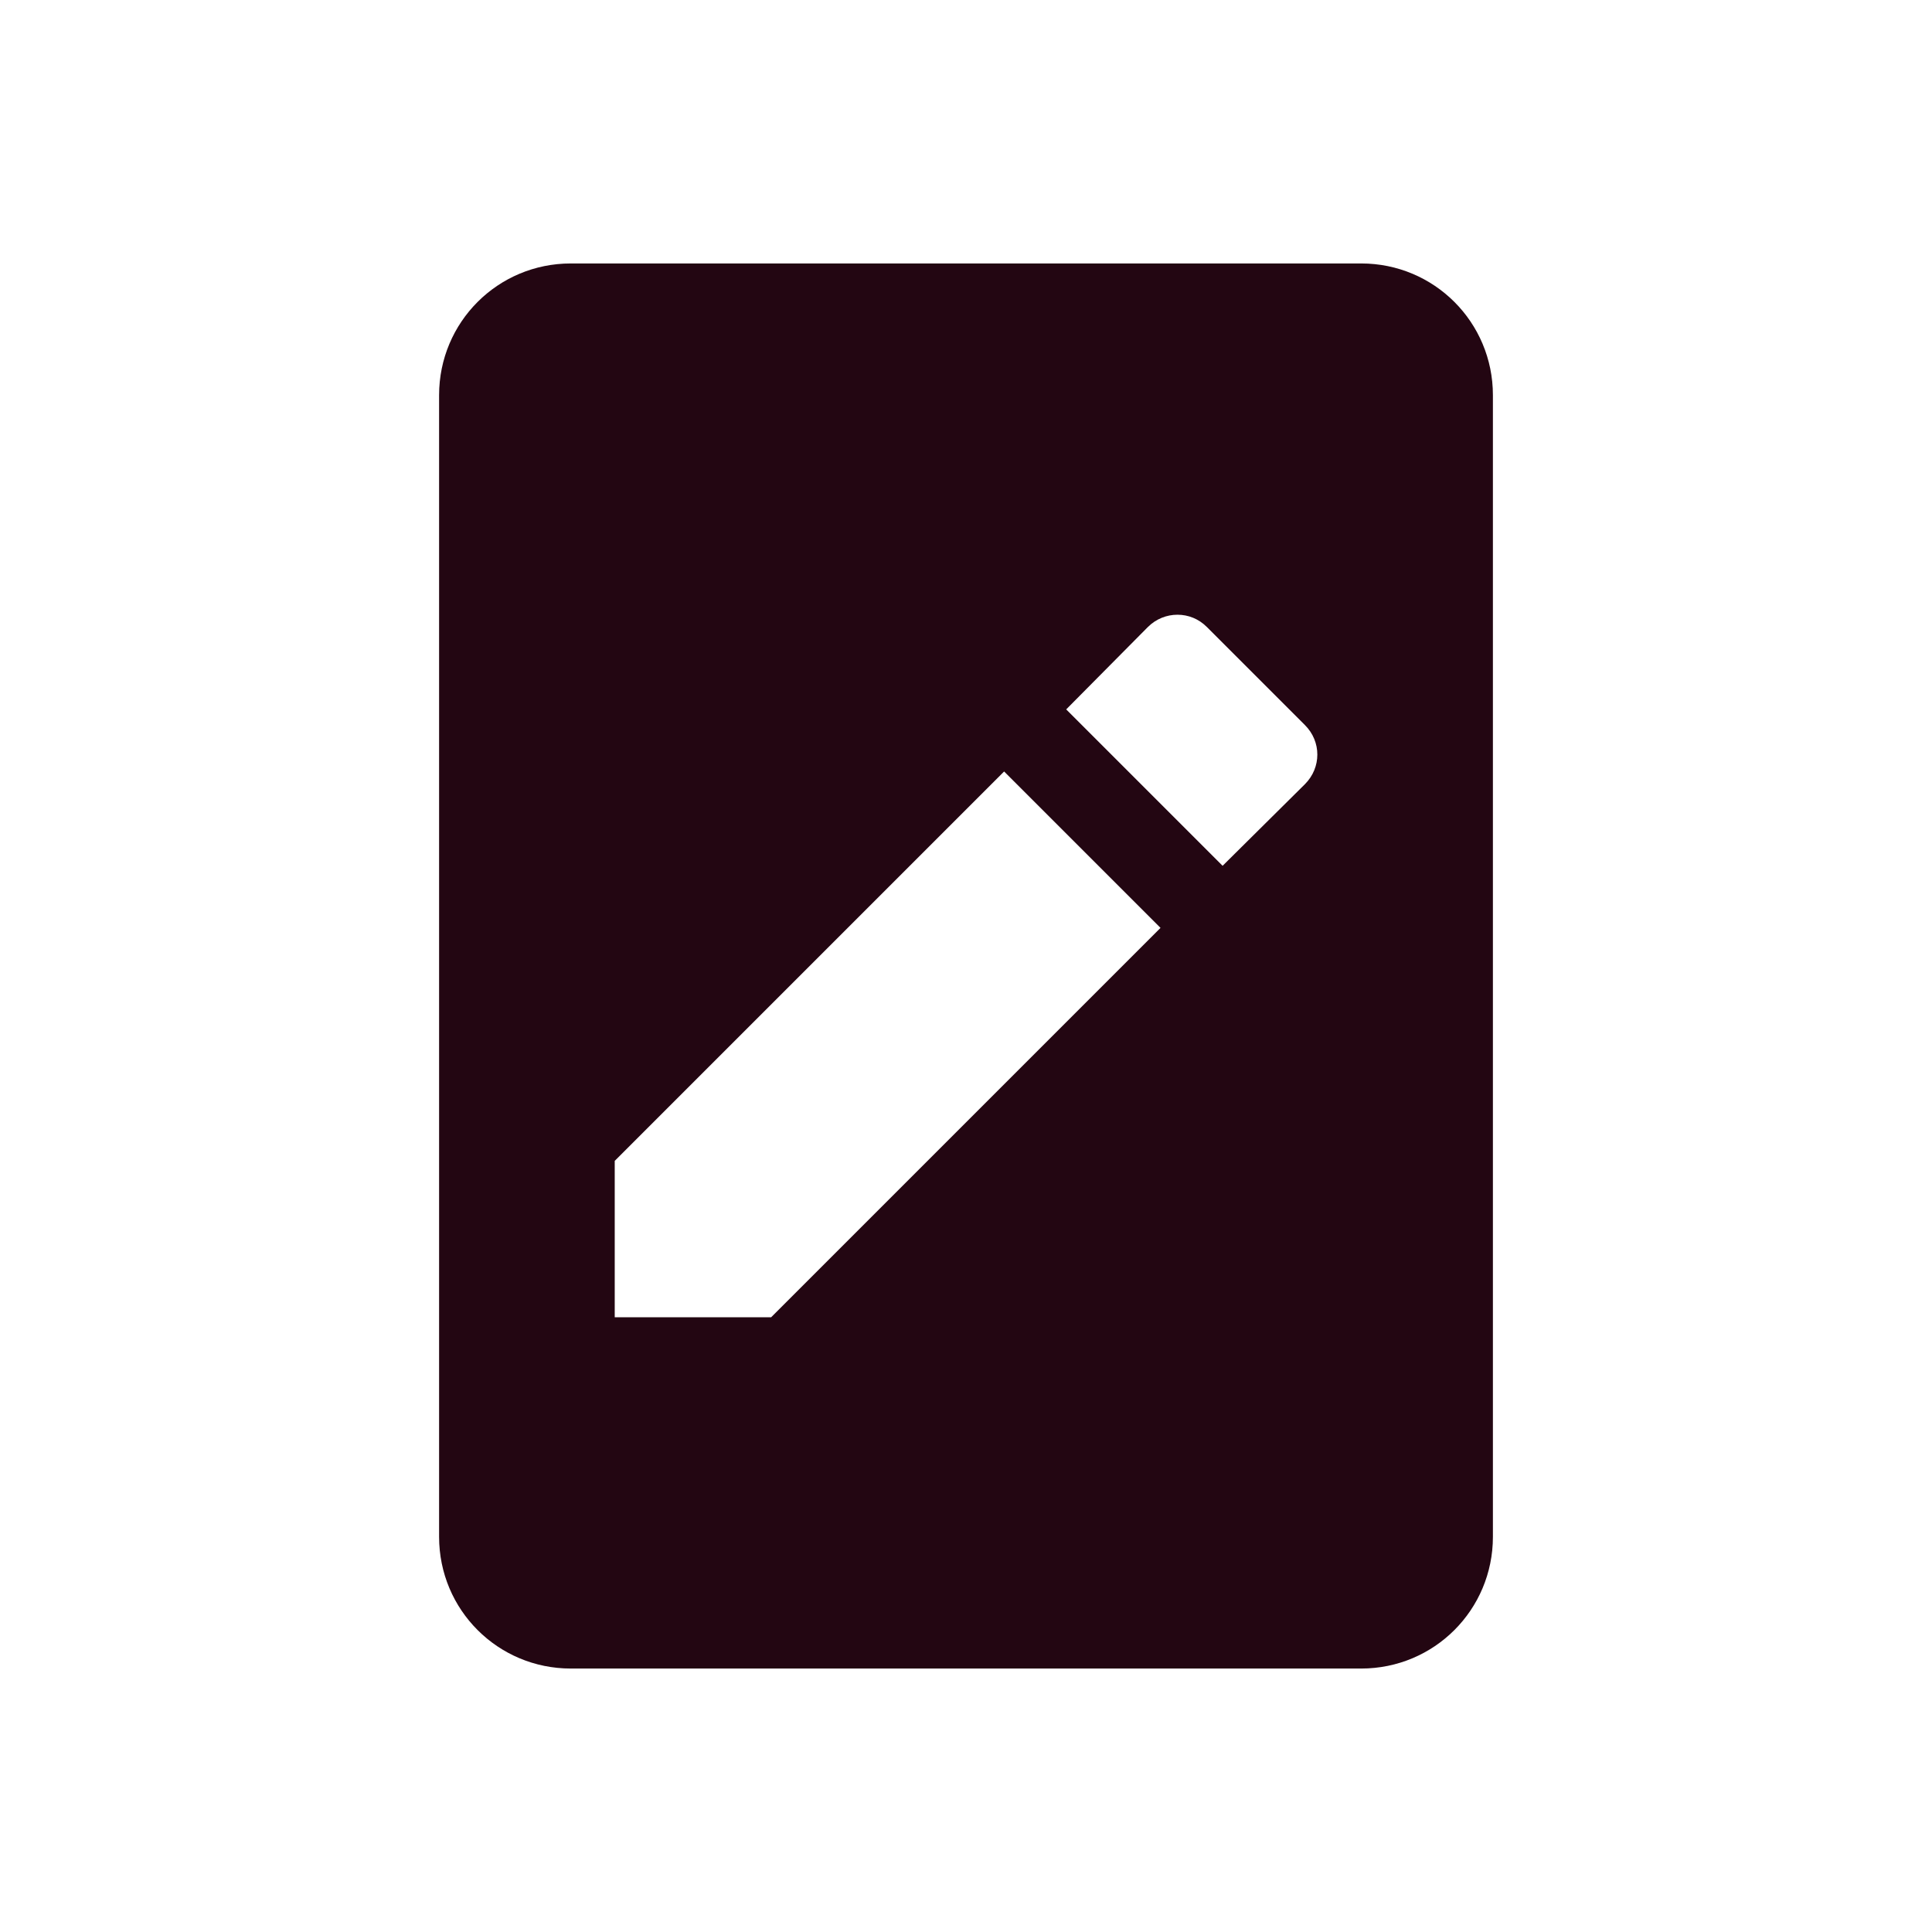 <svg xmlns="http://www.w3.org/2000/svg" width="22" height="22" version="1.1">
 <defs>
  <style id="current-color-scheme" type="text/css">
   .ColorScheme-Text { color:#230612; } .ColorScheme-Highlight { color:#4285f4; }
  </style>
 </defs>
 <path style="fill:currentColor" class="ColorScheme-Text" d="M 6.5 3 C 5.669 3 5 3.669 5 4.5 L 5 5 L 5 7 L 5 9 L 5 11 L 5 13 L 5 15 L 5 17 L 5 17.5 C 5 18.331 5.669 19 6.5 19 L 15 19 L 15.5 19 C 16.331 19 17 18.331 17 17.5 L 17 17 L 17 15 L 17 13 L 17 11 L 17 9 L 17 7 L 17 5 L 17 4.5 C 17 3.669 16.331 3 15.5 3 L 15 3 L 6.5 3 z M 13.408 7 C 13.53 7 13.65 7.046 13.744 7.141 L 14.859 8.256 C 15.048 8.444 15.048 8.741 14.859 8.93 L 13.922 9.859 L 12.141 8.078 L 13.07 7.141 C 13.165 7.046 13.287 7 13.408 7 z M 11.434 8.785 L 13.215 10.566 L 8.781 15 L 7 15 L 7 13.219 L 11.434 8.785 z"/>
</svg>
